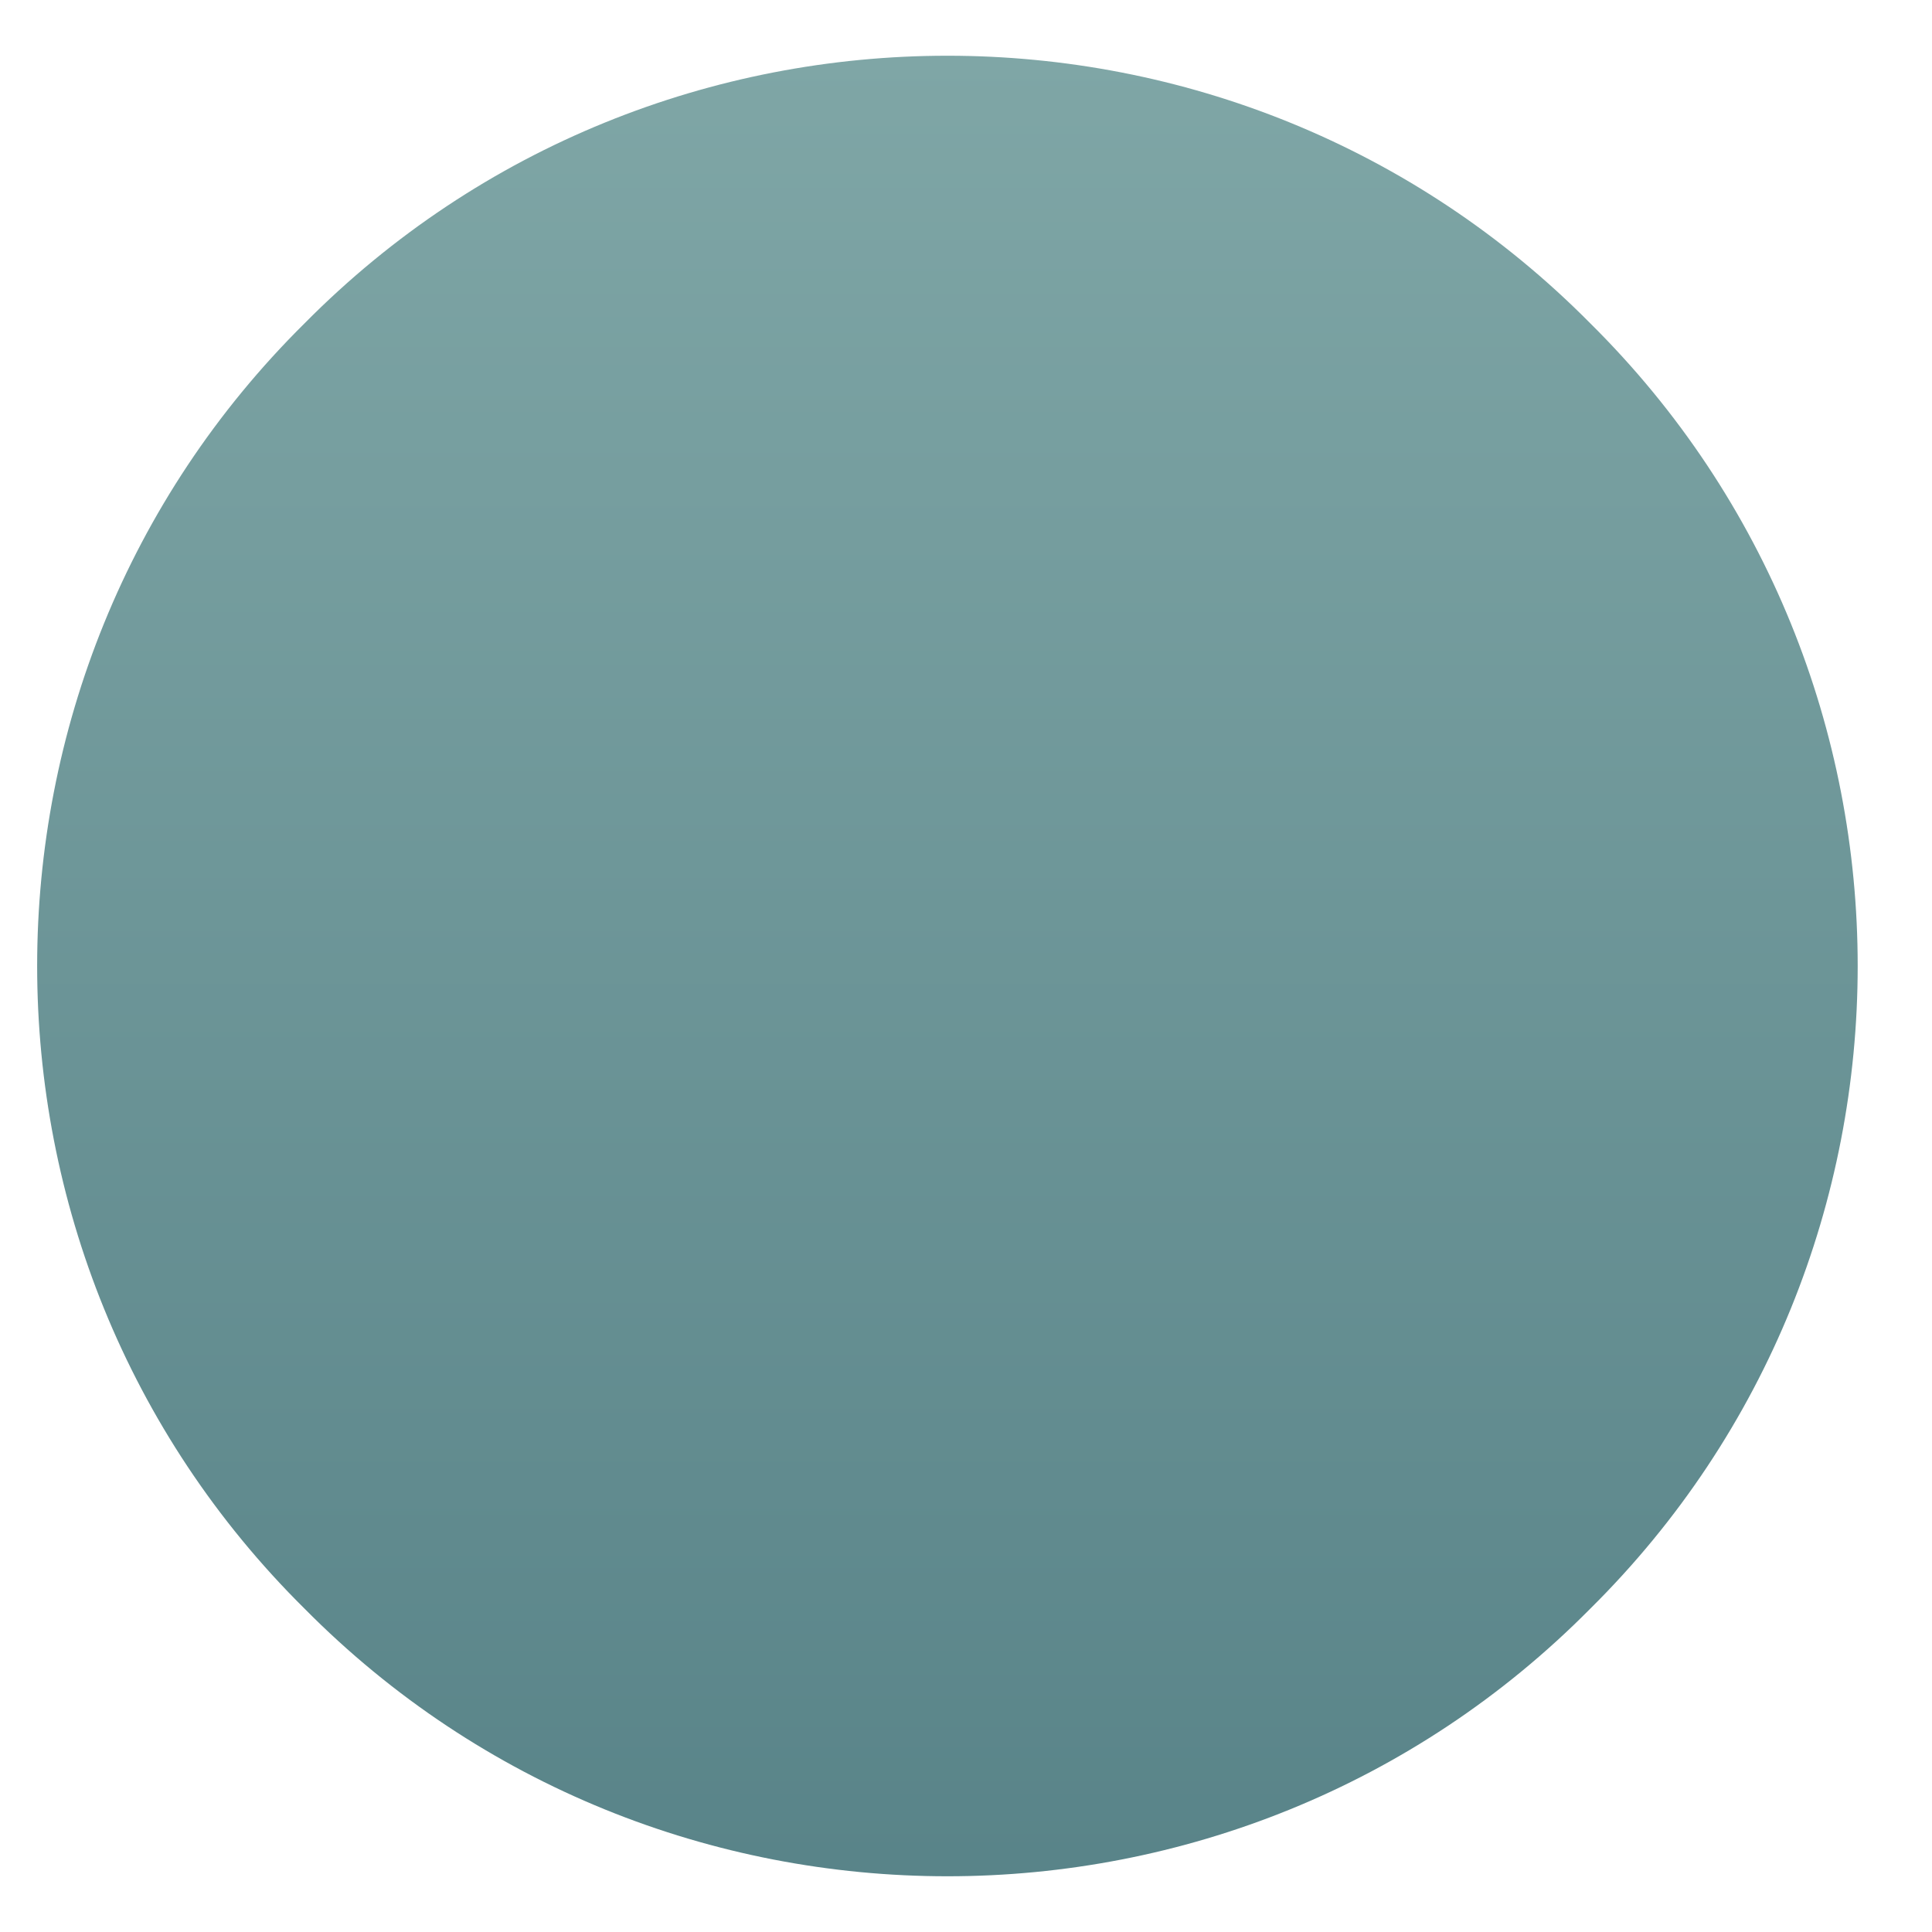 <?xml version="1.0" encoding="UTF-8" standalone="no"?><svg xmlns="http://www.w3.org/2000/svg" xmlns:xlink="http://www.w3.org/1999/xlink" clip-rule="evenodd" stroke-miterlimit="10" viewBox="0 0 52 52"><desc>SVG generated by Keynote</desc><defs><linearGradient id="gradSh1.7" x1="0.0" y1="0.0" x2="100.0" y2="0.0" gradientUnits="userSpaceOnUse" gradientTransform="matrix(0.00, -0.51, -0.51, 0.00, 25.5, 51.5)"><stop offset="0" stop-color="#80A7A7"></stop><stop offset="0.001" stop-color="#80A6A7"></stop><stop offset="0.015" stop-color="#7FA6A7"></stop><stop offset="0.019" stop-color="#7FA6A6"></stop><stop offset="1" stop-color="#588388"></stop></linearGradient></defs><g transform="matrix(1.00, 0.00, -0.00, -1.00, 0.0, 52.0)"><g><clipPath id="clip0x600003cbbc60"><path d="M 42.8 43.3 C 52.4 33.8 52.4 18.2 42.8 8.7 C 33.3 -0.9 17.7 -0.9 8.2 8.7 C -1.4 18.2 -1.4 33.8 8.2 43.3 C 17.7 52.9 33.3 52.9 42.8 43.3 Z M 42.8 43.3 "></path></clipPath><g clip-path="url(#clip0x600003cbbc60)"><path d="M 42.8 43.3 C 52.4 33.8 52.4 18.2 42.8 8.7 C 33.3 -0.9 17.7 -0.9 8.2 8.7 C -1.4 18.2 -1.4 33.8 8.2 43.3 C 17.7 52.9 33.3 52.9 42.8 43.3 Z M 42.8 43.3 " fill="url(#gradSh1.7)"></path></g></g></g></svg>